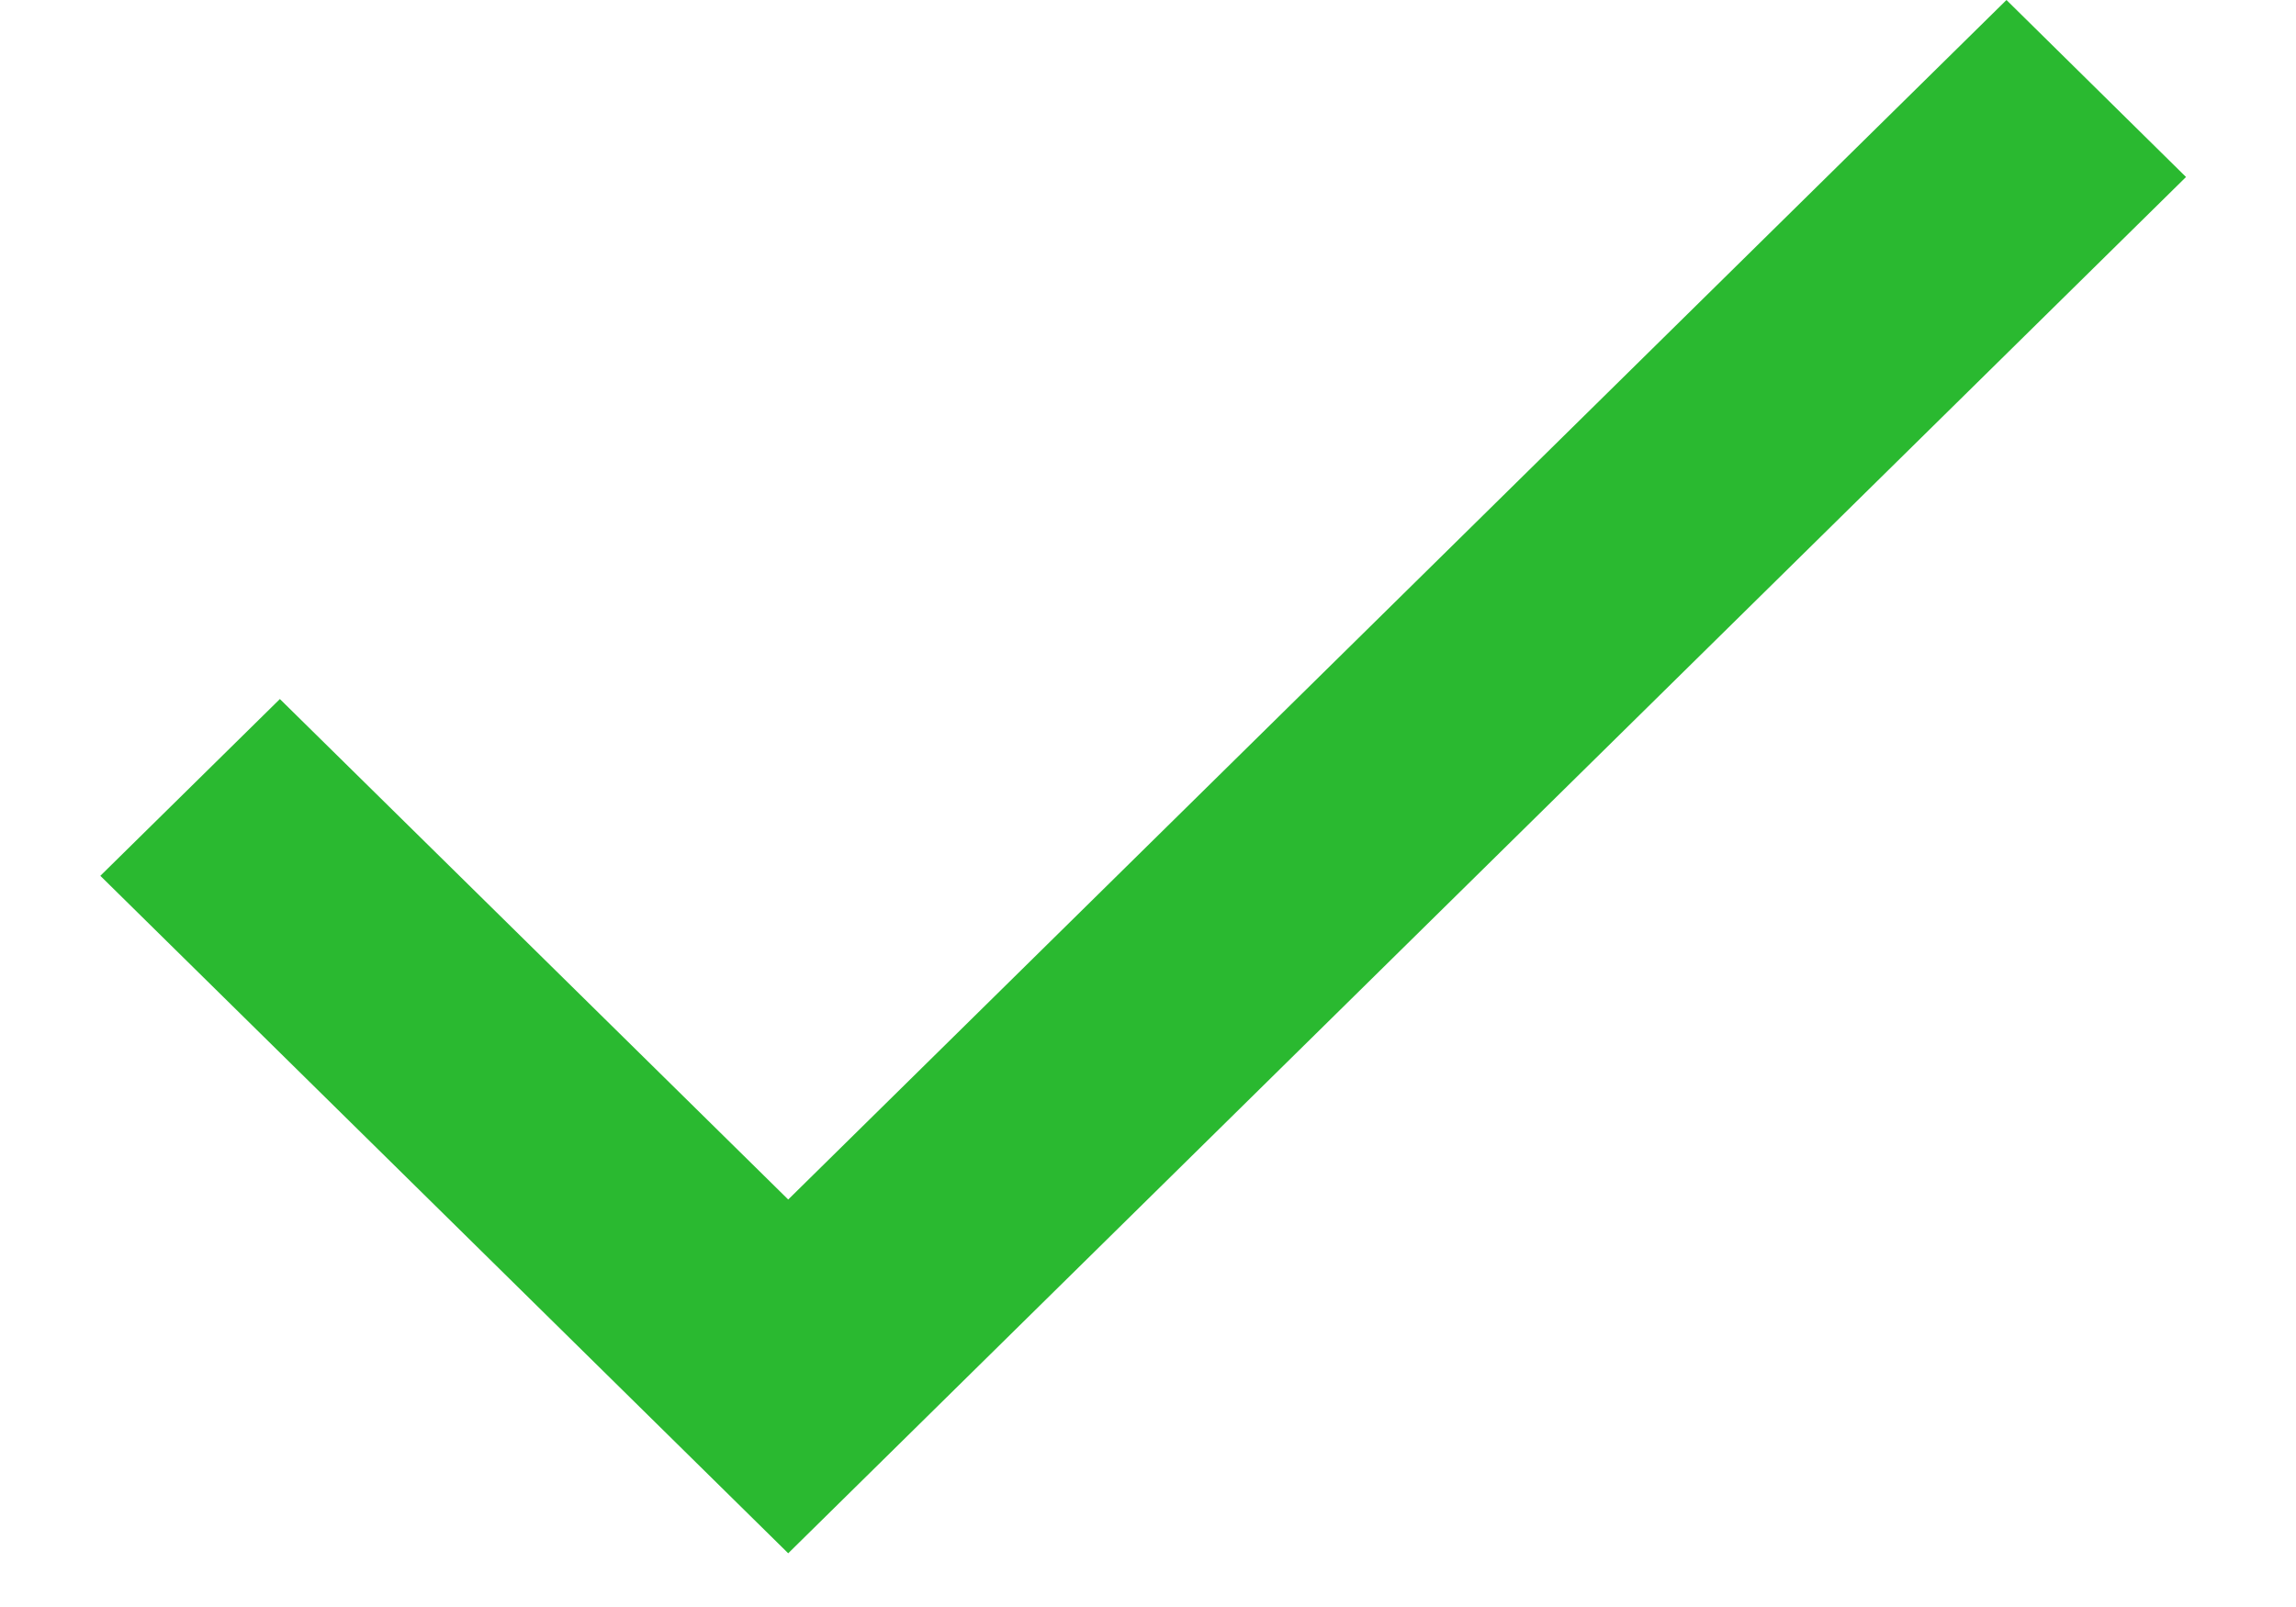 <svg width="10" height="7" viewBox="0 0 10 7" fill="none" xmlns="http://www.w3.org/2000/svg">
<path d="M3.433 5.225L1.219 3.045L0.437 3.815L3.433 6.766L9.521 0.771L8.739 0L3.433 5.225Z" fill="#2AB930"/>
</svg>
